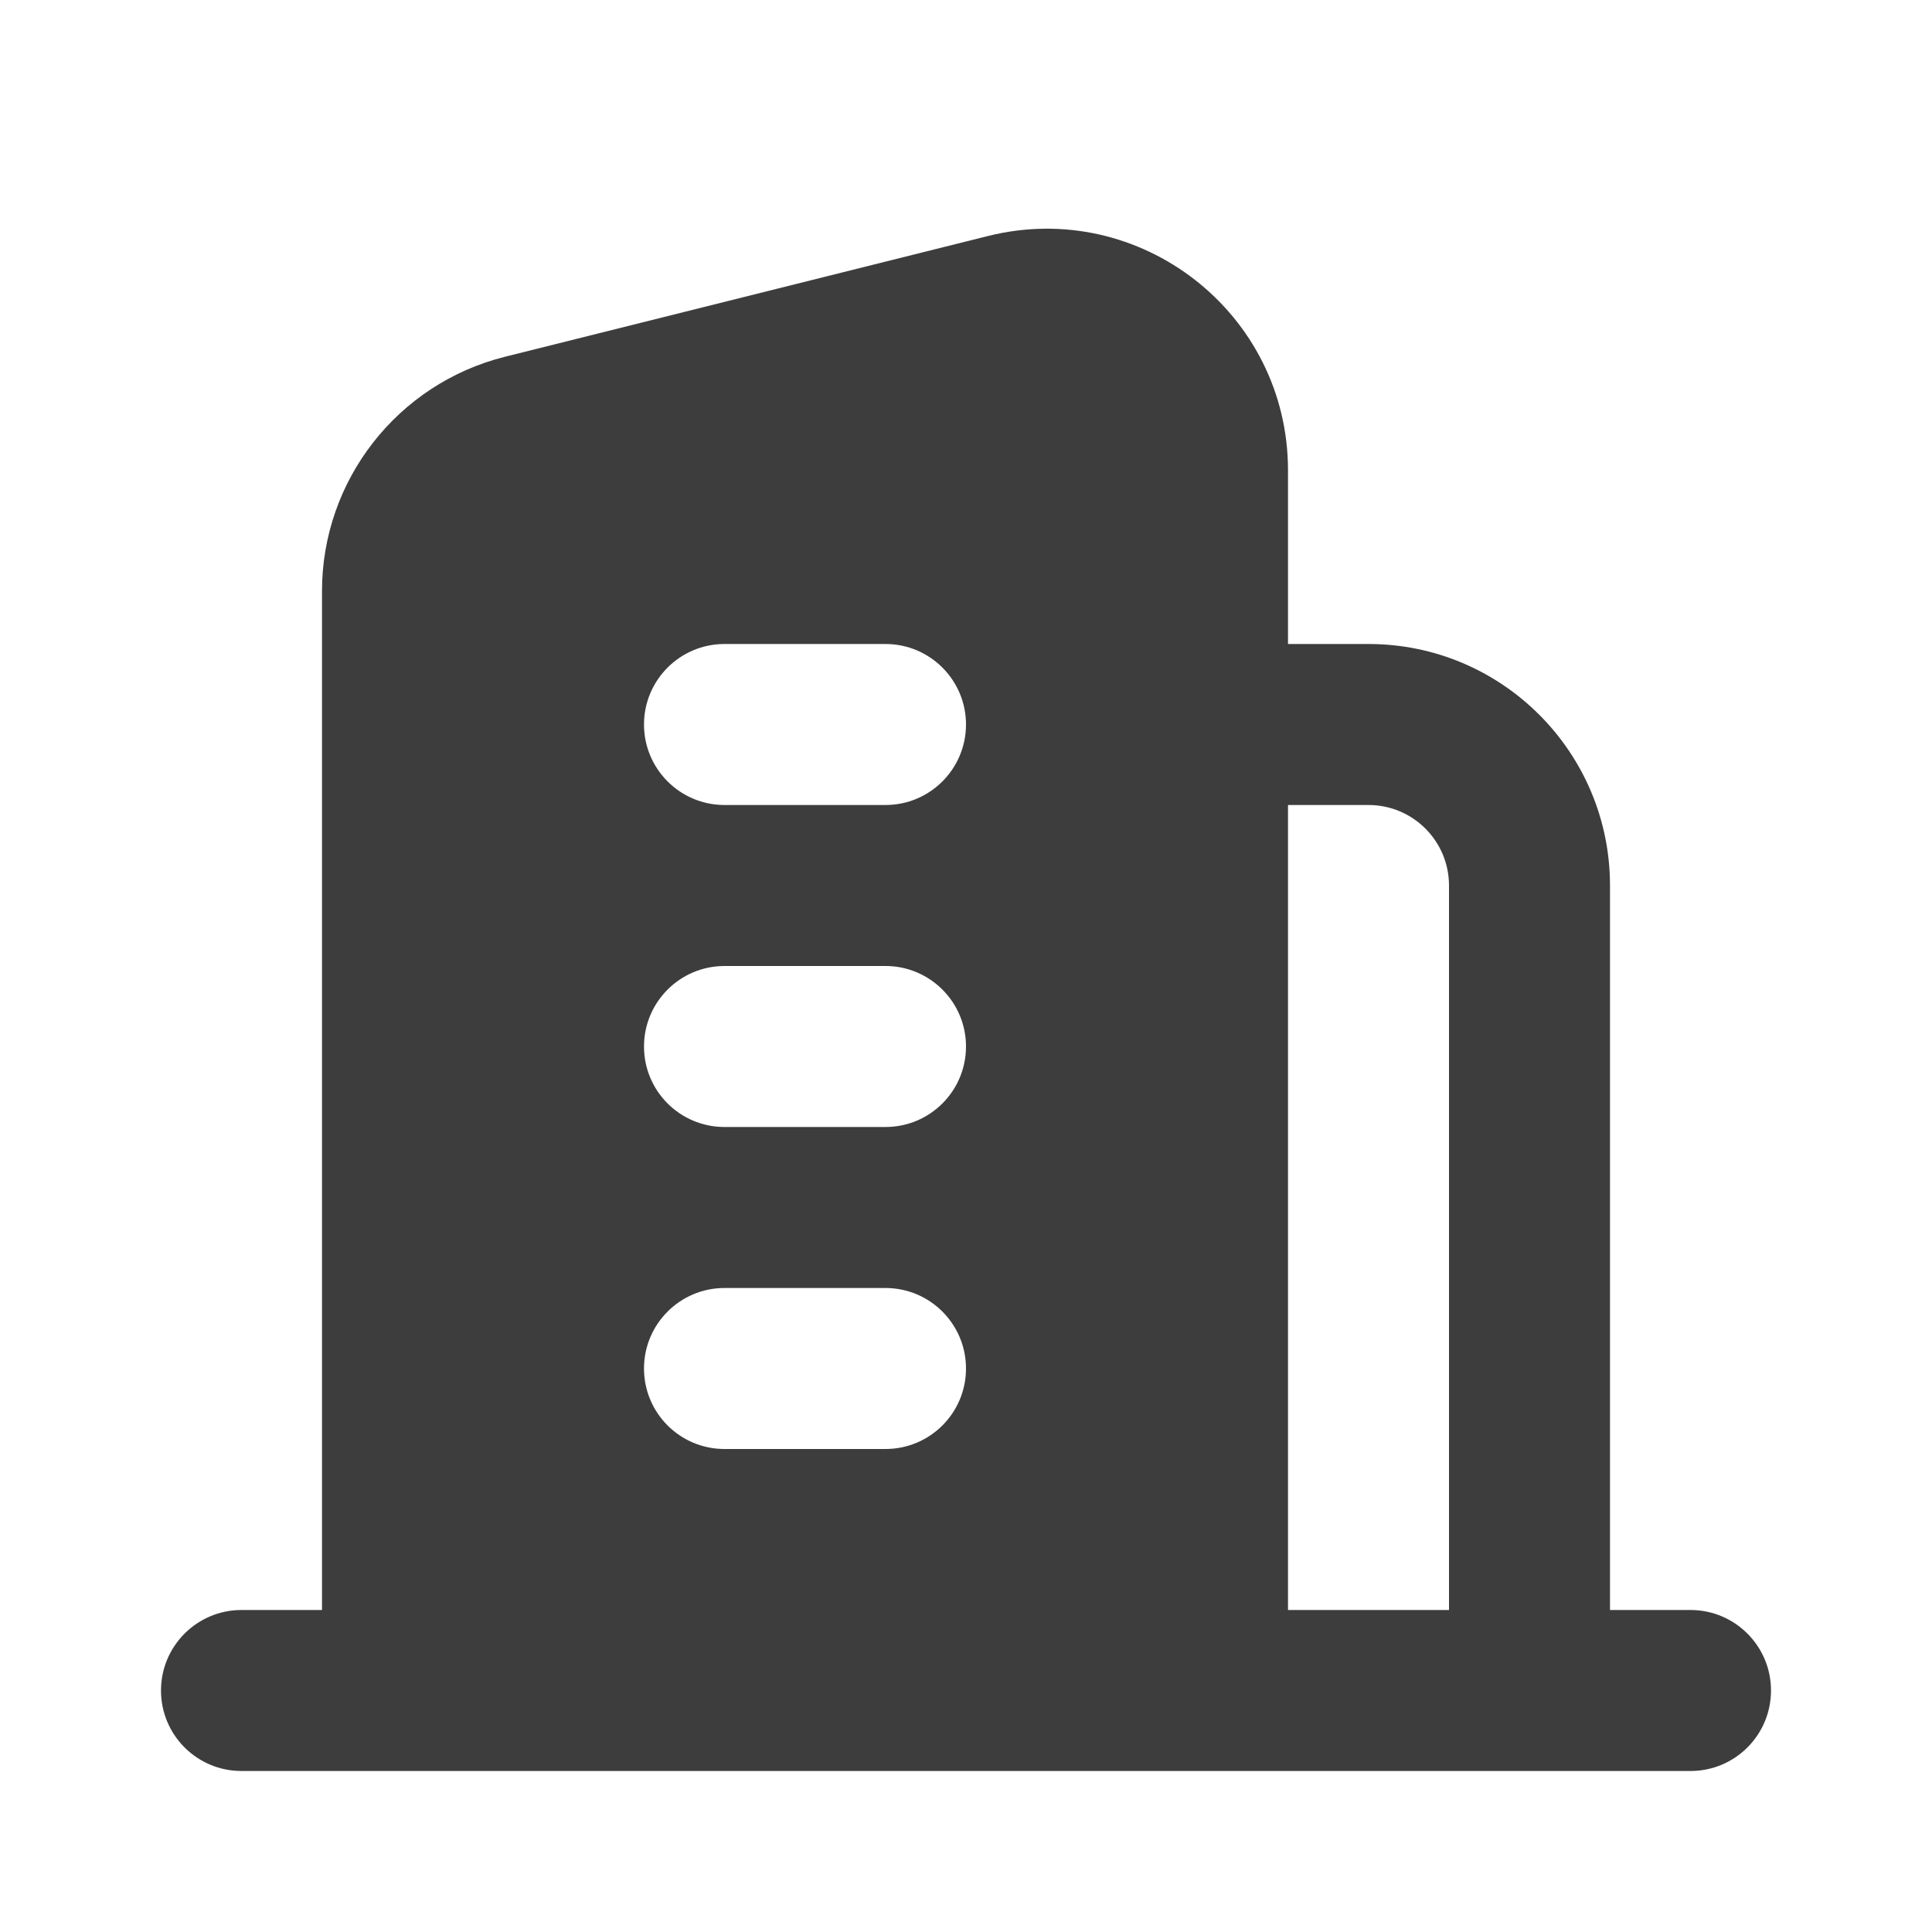 <svg width="18" height="18" viewBox="0 0 18 18" fill="none" xmlns="http://www.w3.org/2000/svg">
<path fill-rule="evenodd" clip-rule="evenodd" d="M4.704 3.324C3.703 3.575 3 4.475 3 5.507V15H2.25C1.836 15 1.5 15.336 1.5 15.75C1.5 16.165 1.836 16.5 2.25 16.5H15.75C16.164 16.5 16.5 16.165 16.5 15.75C16.5 15.336 16.164 15 15.75 15H15V8.25C15 7.008 13.993 6 12.75 6H12V4.382C12 2.918 10.624 1.844 9.204 2.199L4.704 3.324ZM13.5 8.25V15H12V7.5H12.75C13.164 7.5 13.5 7.836 13.5 8.25ZM6.75 12C6.336 12 6 12.336 6 12.75C6 13.165 6.336 13.5 6.75 13.5H8.25C8.664 13.5 9 13.165 9 12.75C9 12.336 8.664 12 8.25 12H6.75ZM6 9.75C6 9.336 6.336 9 6.75 9H8.25C8.664 9 9 9.336 9 9.75C9 10.165 8.664 10.5 8.25 10.5H6.75C6.336 10.5 6 10.165 6 9.75ZM6.75 6C6.336 6 6 6.336 6 6.75C6 7.164 6.336 7.5 6.75 7.5H8.25C8.664 7.5 9 7.164 9 6.75C9 6.336 8.664 6 8.25 6H6.75Z" fill="#3D3D3D"/>
</svg>
